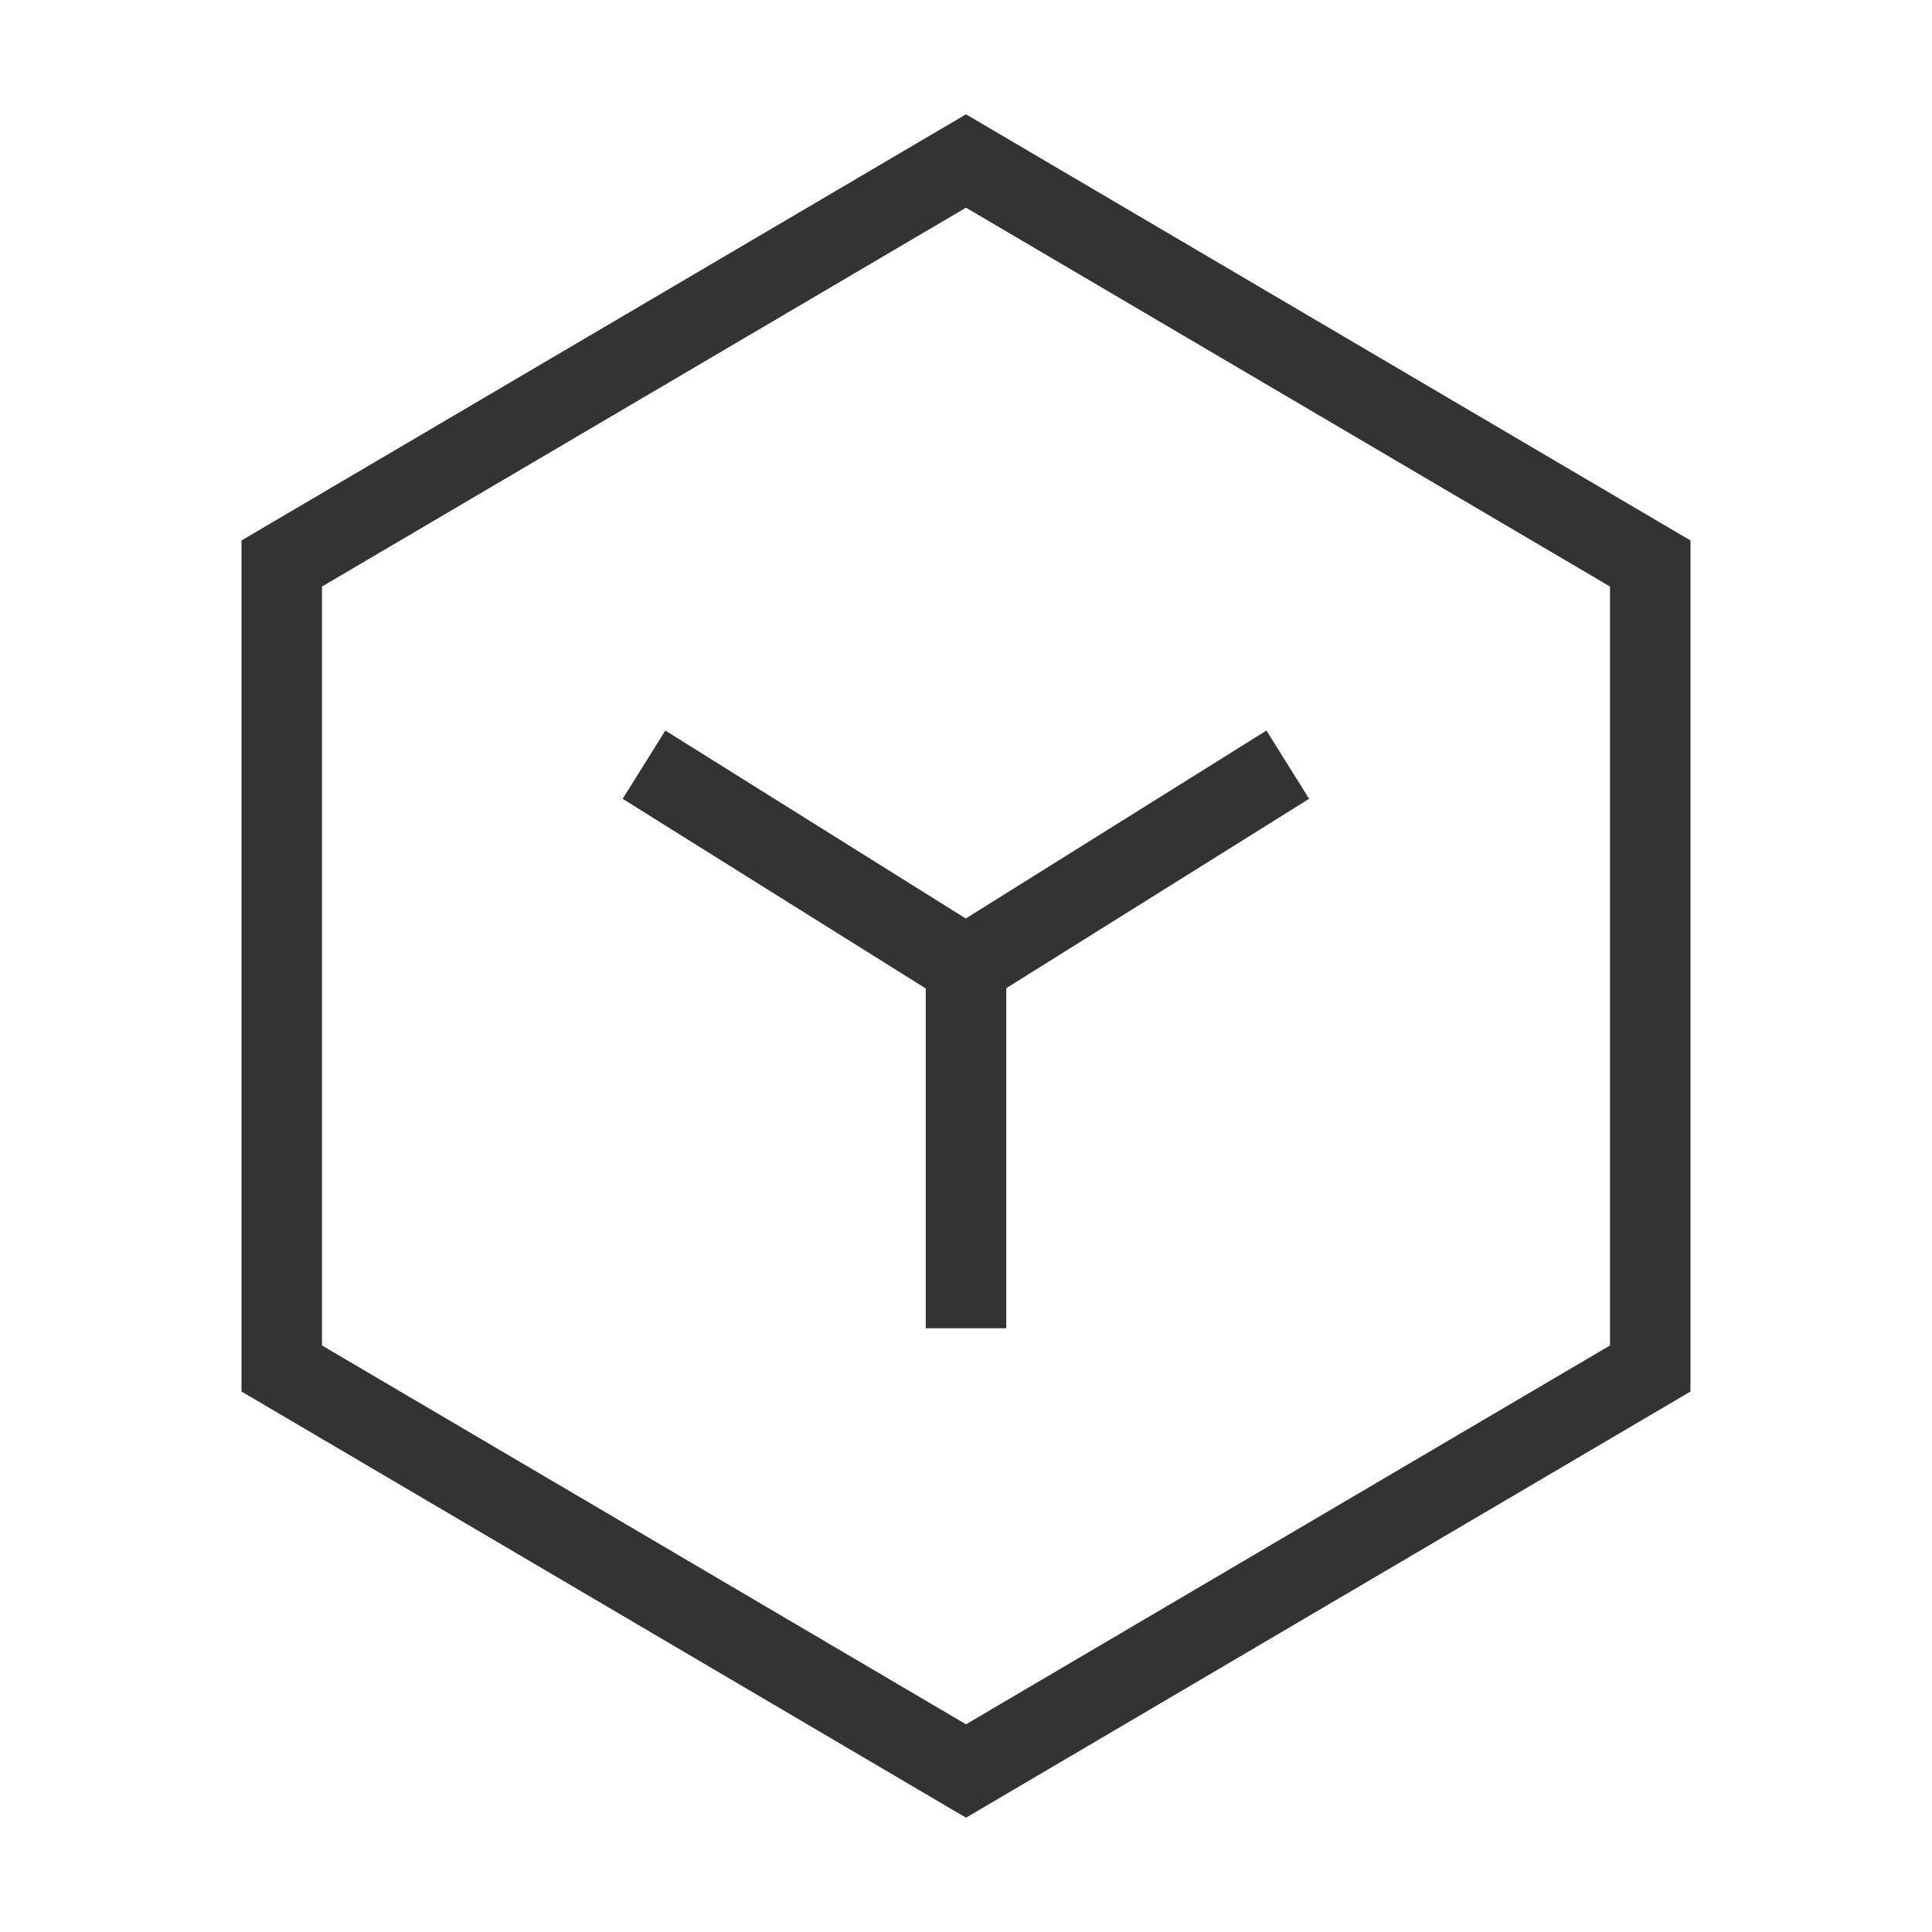 <?xml version="1.0" encoding="iso-8859-1"?>
<svg version="1.1" id="&#x56FE;&#x5C42;_1" xmlns="http://www.w3.org/2000/svg" xmlns:xlink="http://www.w3.org/1999/xlink" x="0px"
	 y="0px" viewBox="0 0 24 24" style="enable-background:new 0 0 24 24;" xml:space="preserve">
<path style="fill:#333333;" d="M12,22.58l-9-5.294V6.714l9-5.294l9,5.294v10.572L12,22.58z M4,16.714l8,4.706l8-4.706V7.286L12,2.58
	L4,7.286V16.714z"/>
<polygon style="fill:#333333;" points="11.997,12.59 7.735,9.923 8.265,9.075 11.997,11.41 15.732,9.075 16.262,9.923 "/>
<rect x="11.5" y="12" style="fill:#333333;" width="1" height="4.5"/>
</svg>






